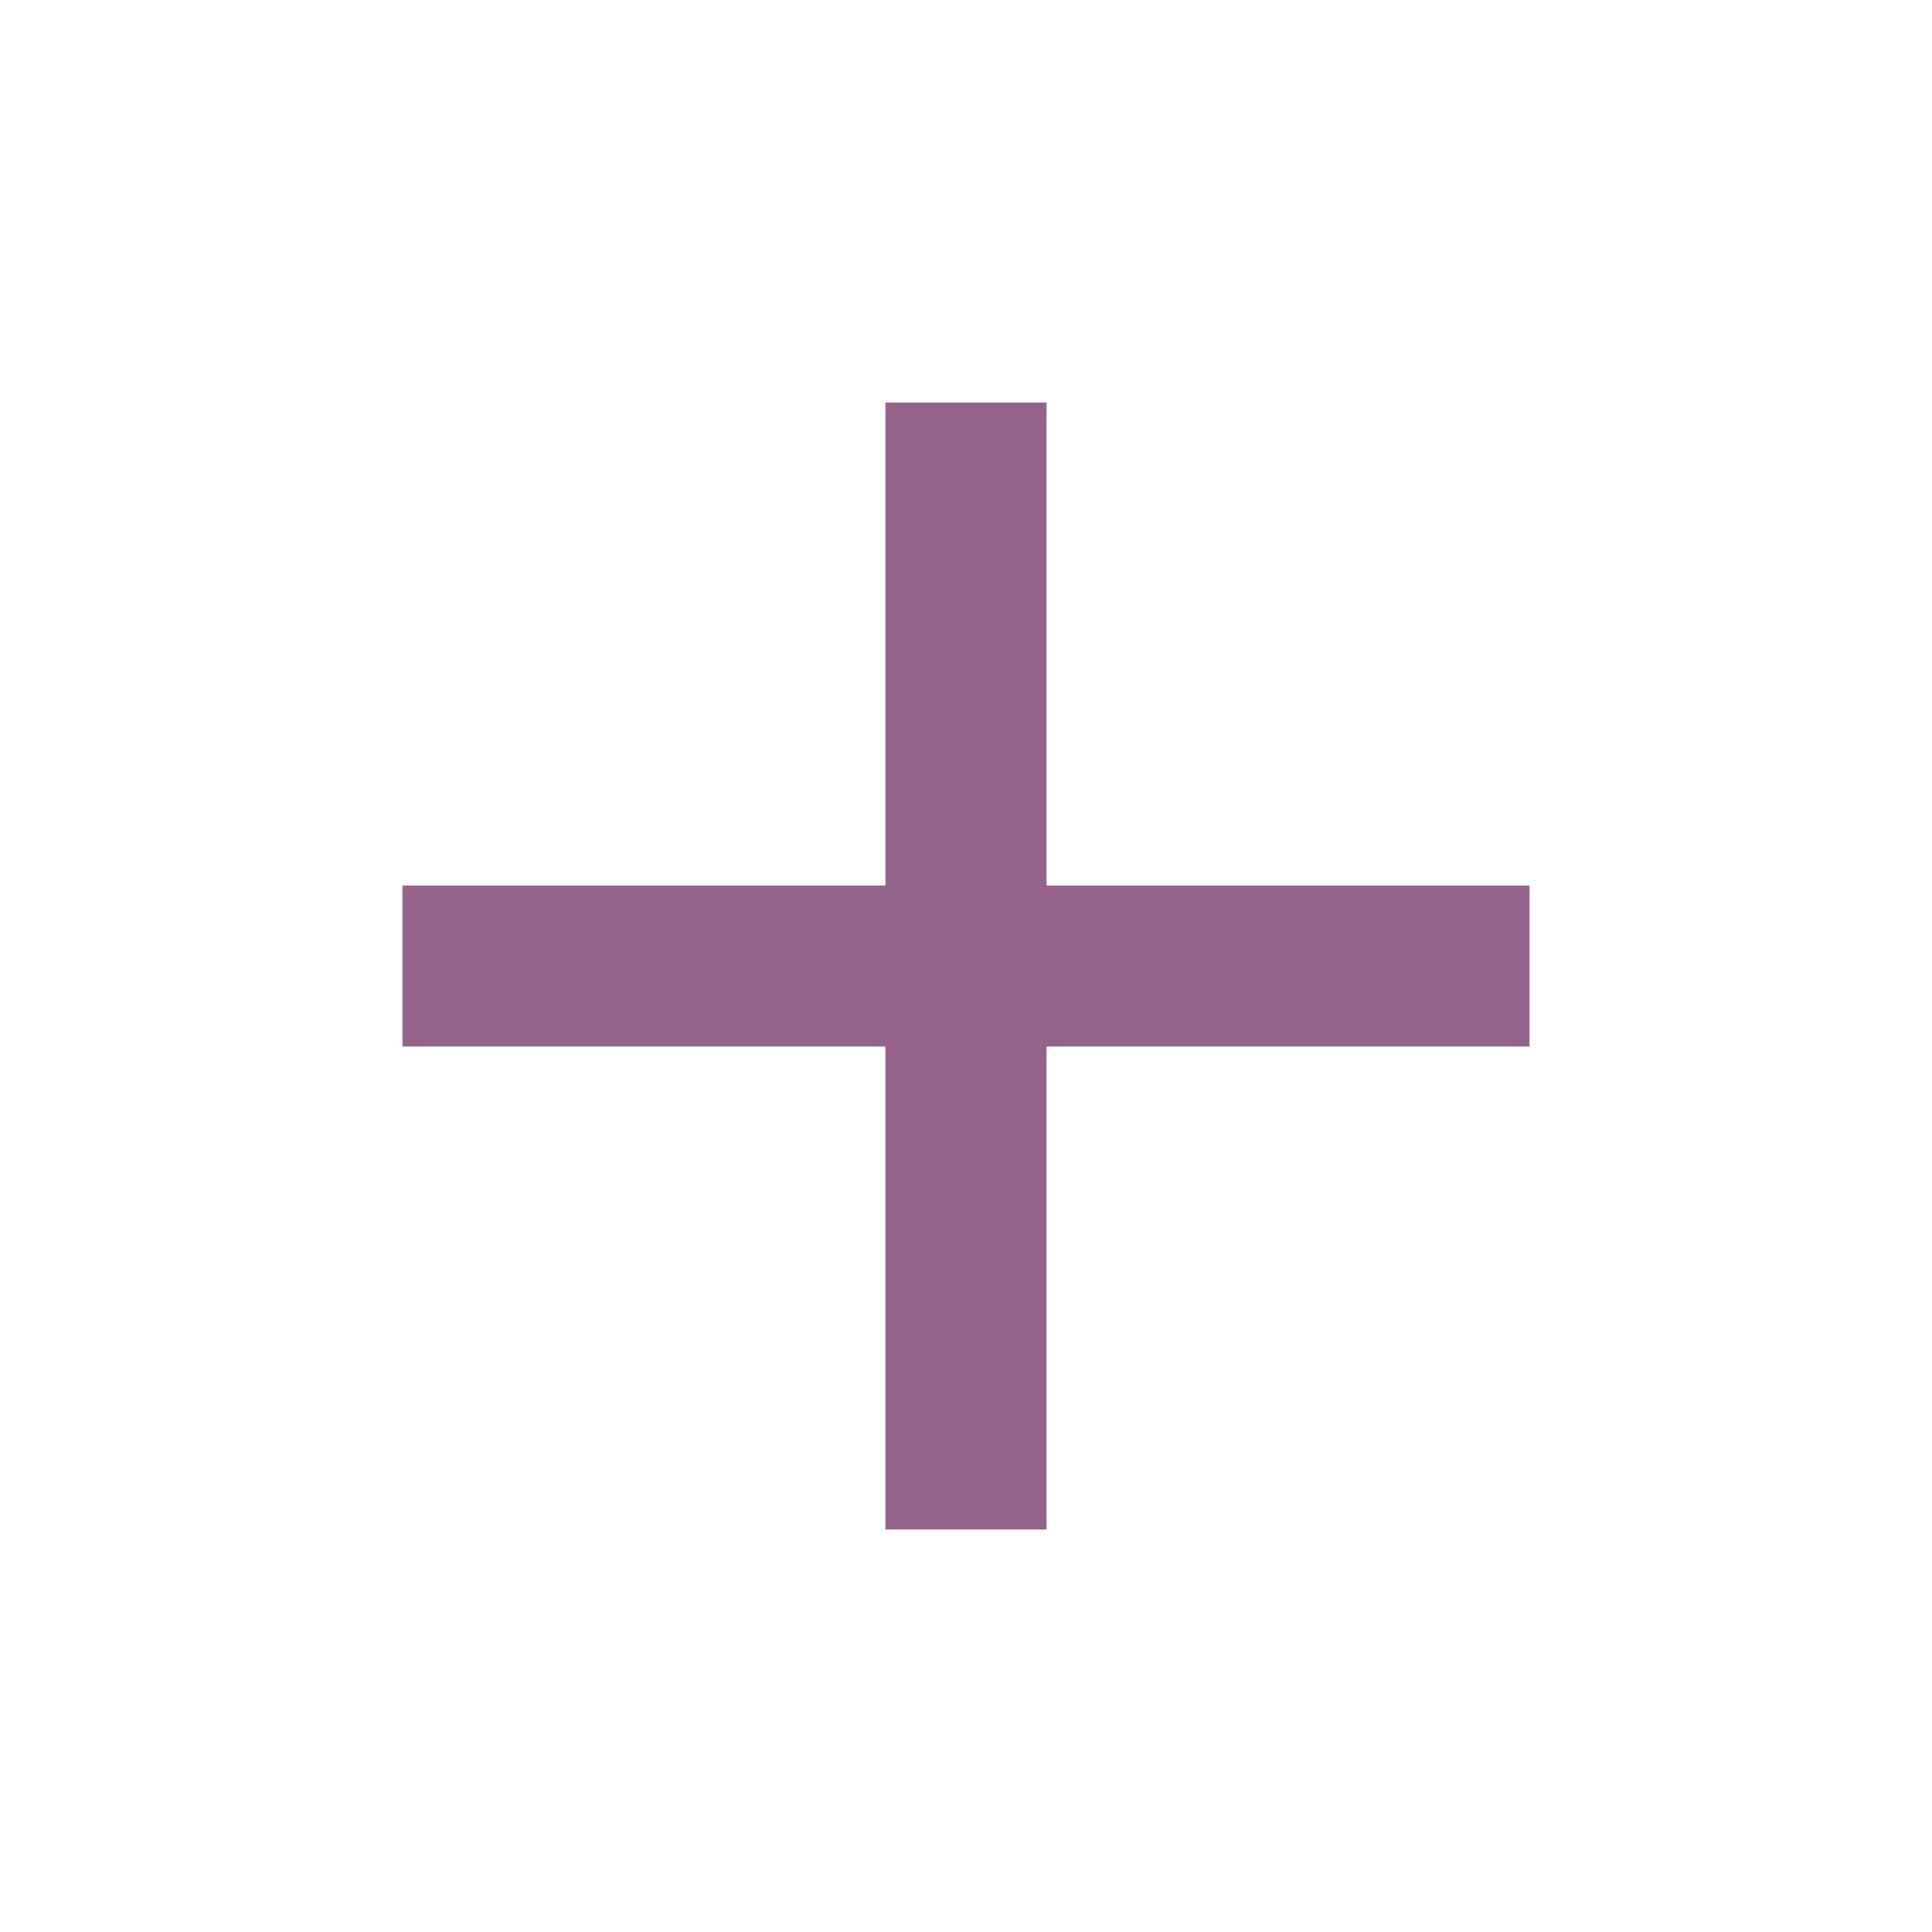 <svg width="40" height="40" viewBox="0 0 40 40" fill="none" xmlns="http://www.w3.org/2000/svg">
<path d="M31.667 21.667H21.667V31.667H18.333V21.667H8.333V18.334H18.333V8.334H21.667V18.334H31.667V21.667Z" fill="#96638C"/>
</svg>
